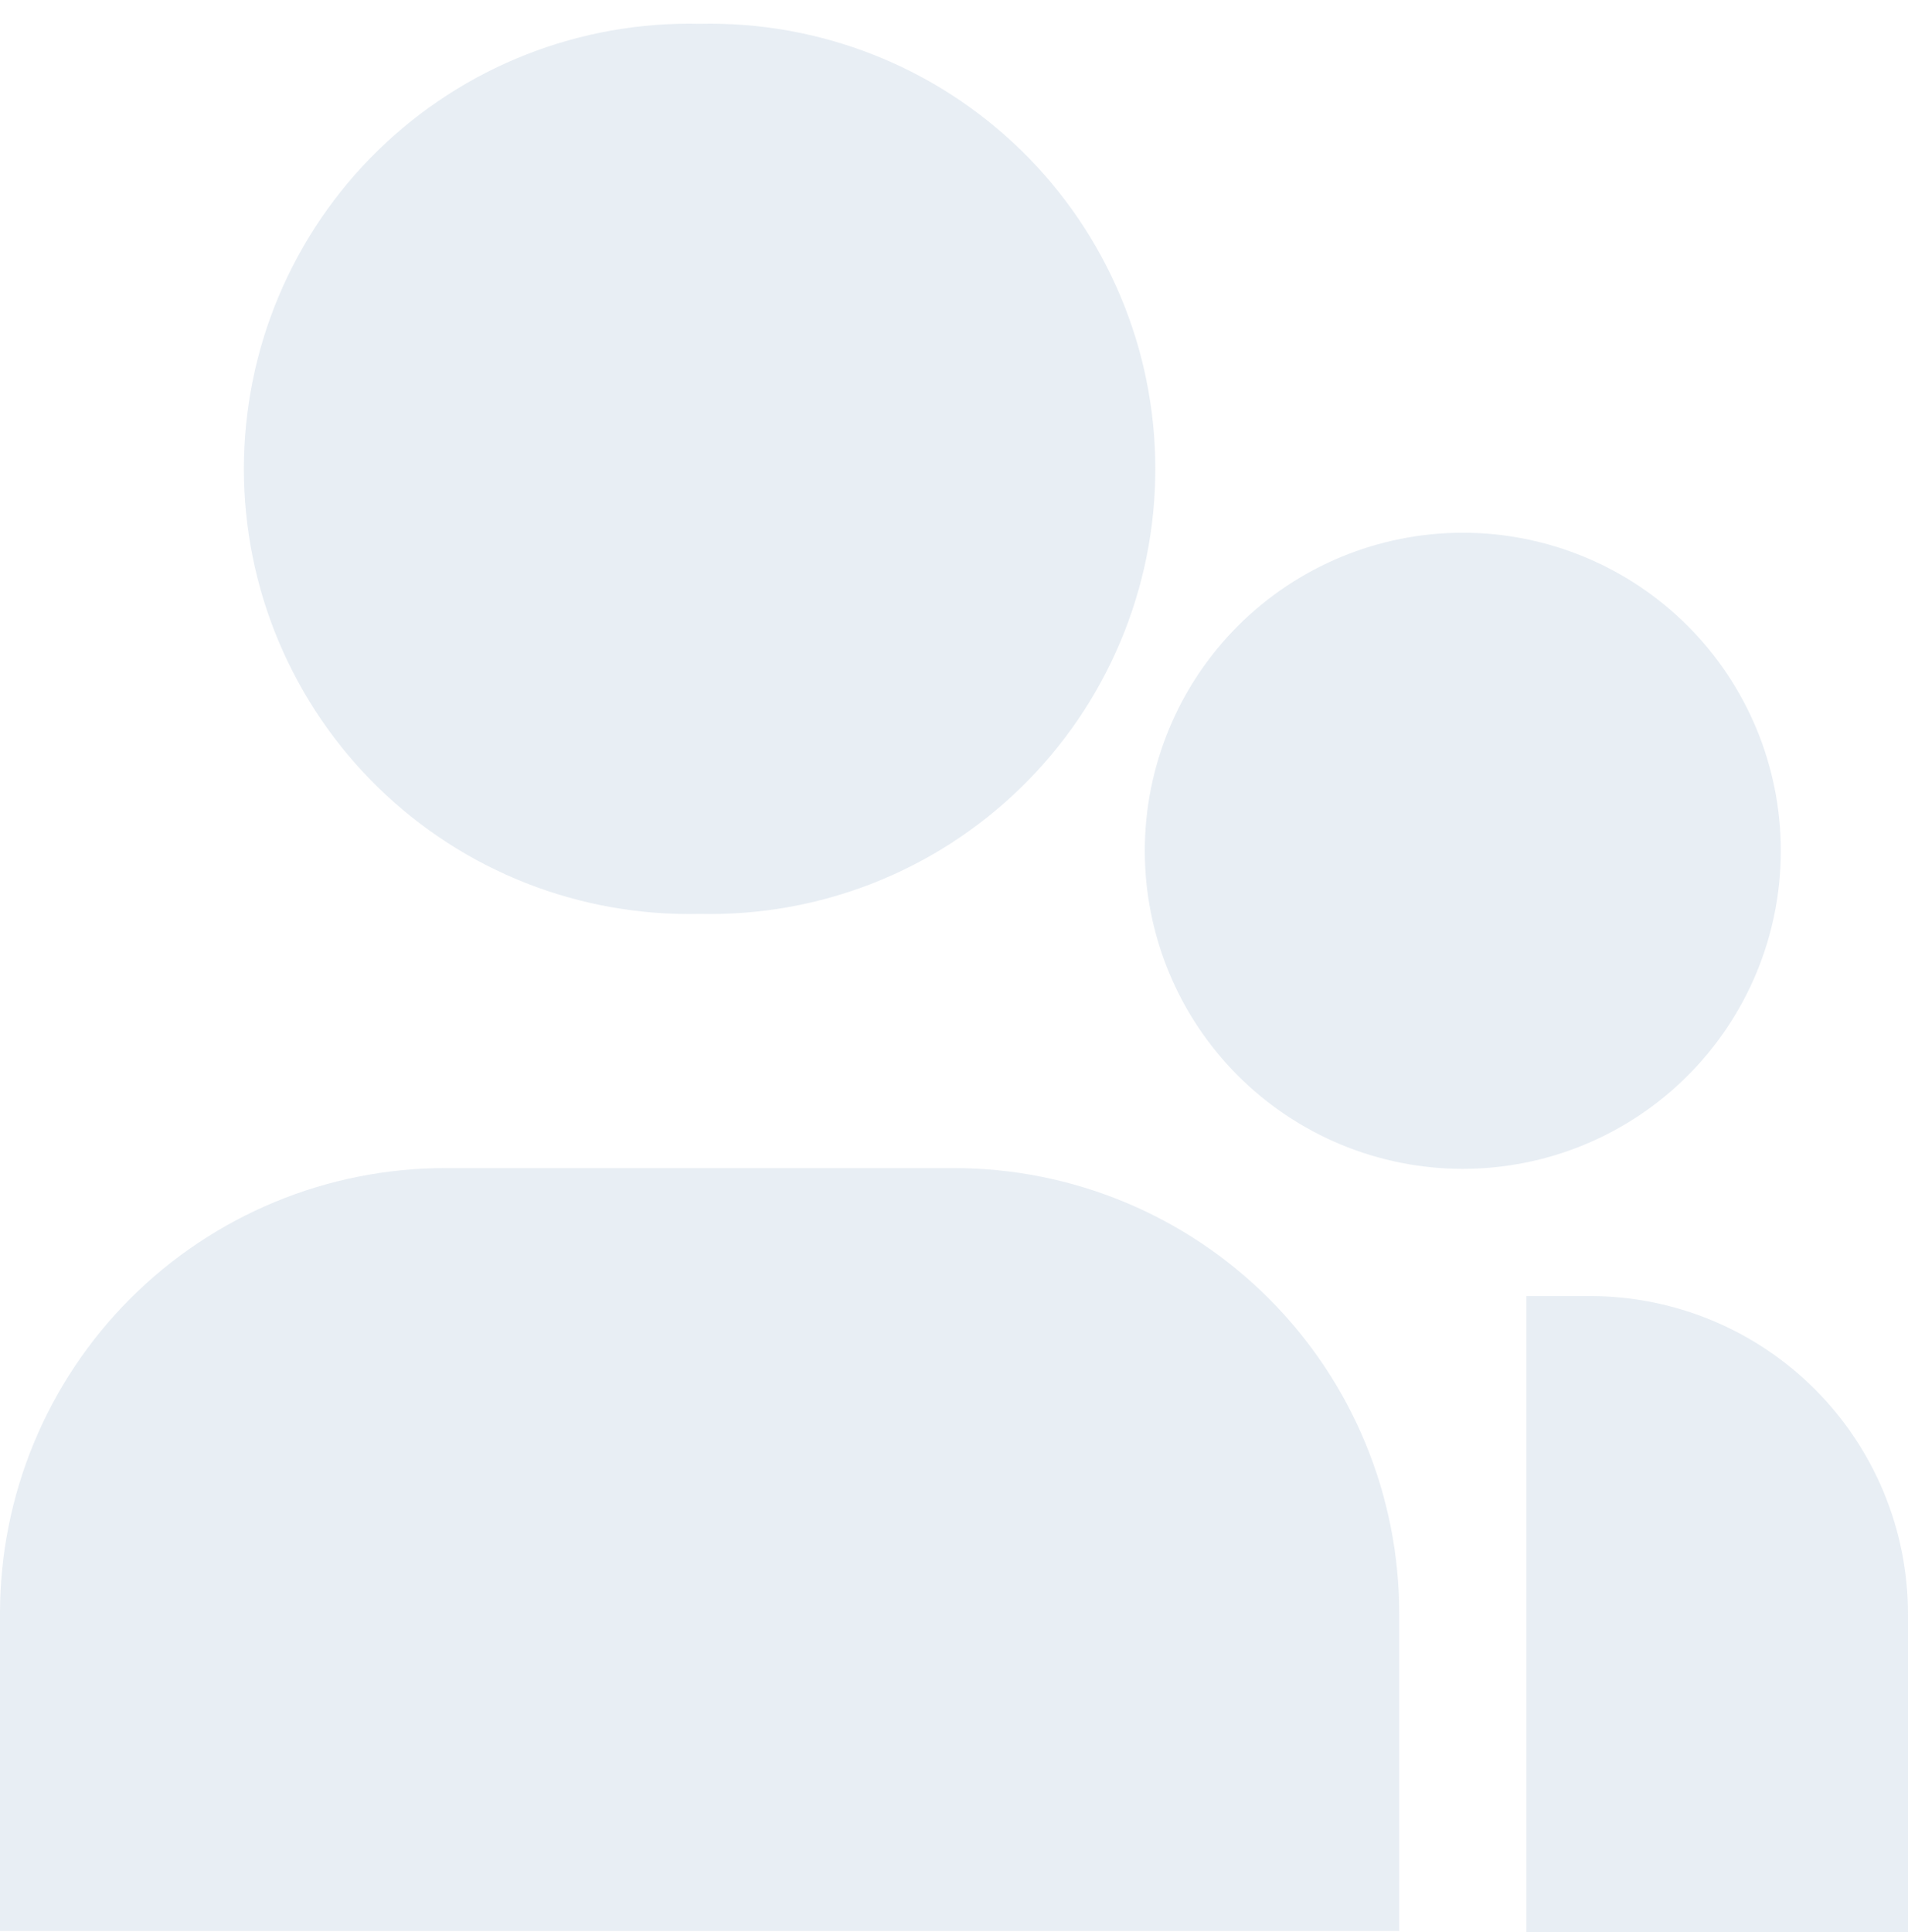 <svg width="80" height="81" viewBox="0 0 80 81" fill="none" xmlns="http://www.w3.org/2000/svg">
<path d="M29.333 0.999C26.846 0.94 24.372 1.379 22.056 2.289C19.741 3.2 17.631 4.565 15.85 6.303C14.07 8.041 12.655 10.118 11.689 12.411C10.723 14.704 10.226 17.167 10.226 19.655C10.226 22.144 10.723 24.607 11.689 26.9C12.655 29.193 14.07 31.27 15.85 33.008C17.631 34.746 19.741 36.111 22.056 37.022C24.372 37.932 26.846 38.371 29.333 38.312C31.821 38.371 34.295 37.932 36.611 37.022C38.926 36.111 41.036 34.746 42.816 33.008C44.597 31.27 46.011 29.193 46.977 26.9C47.943 24.607 48.441 22.144 48.441 19.655C48.441 17.167 47.943 14.704 46.977 12.411C46.011 10.118 44.597 8.041 42.816 6.303C41.036 4.565 38.926 3.2 36.611 2.289C34.295 1.379 31.821 0.94 29.333 0.999ZM18.667 48.968C13.716 48.968 8.968 50.934 5.467 54.435C1.967 57.935 0 62.683 0 67.634L0 80.951H58.667V67.634C58.667 62.683 56.7 57.935 53.199 54.435C49.699 50.934 44.951 48.968 40 48.968H18.667ZM66.667 54.333H64V80.999H80V67.666C80 64.13 78.595 60.739 76.095 58.238C73.594 55.738 70.203 54.333 66.667 54.333Z" fill="#8FACCC" fill-opacity="0.2"/>
<path d="M61.333 22.333C57.797 22.333 54.406 23.738 51.905 26.238C49.405 28.739 48 32.13 48 35.666C48 39.203 49.405 42.594 51.905 45.094C54.406 47.595 57.797 49 61.333 49C64.87 49 68.261 47.595 70.761 45.094C73.262 42.594 74.667 39.203 74.667 35.666C74.667 32.13 73.262 28.739 70.761 26.238C68.261 23.738 64.87 22.333 61.333 22.333Z" fill="#8FACCC" fill-opacity="0.2"/>
</svg>
